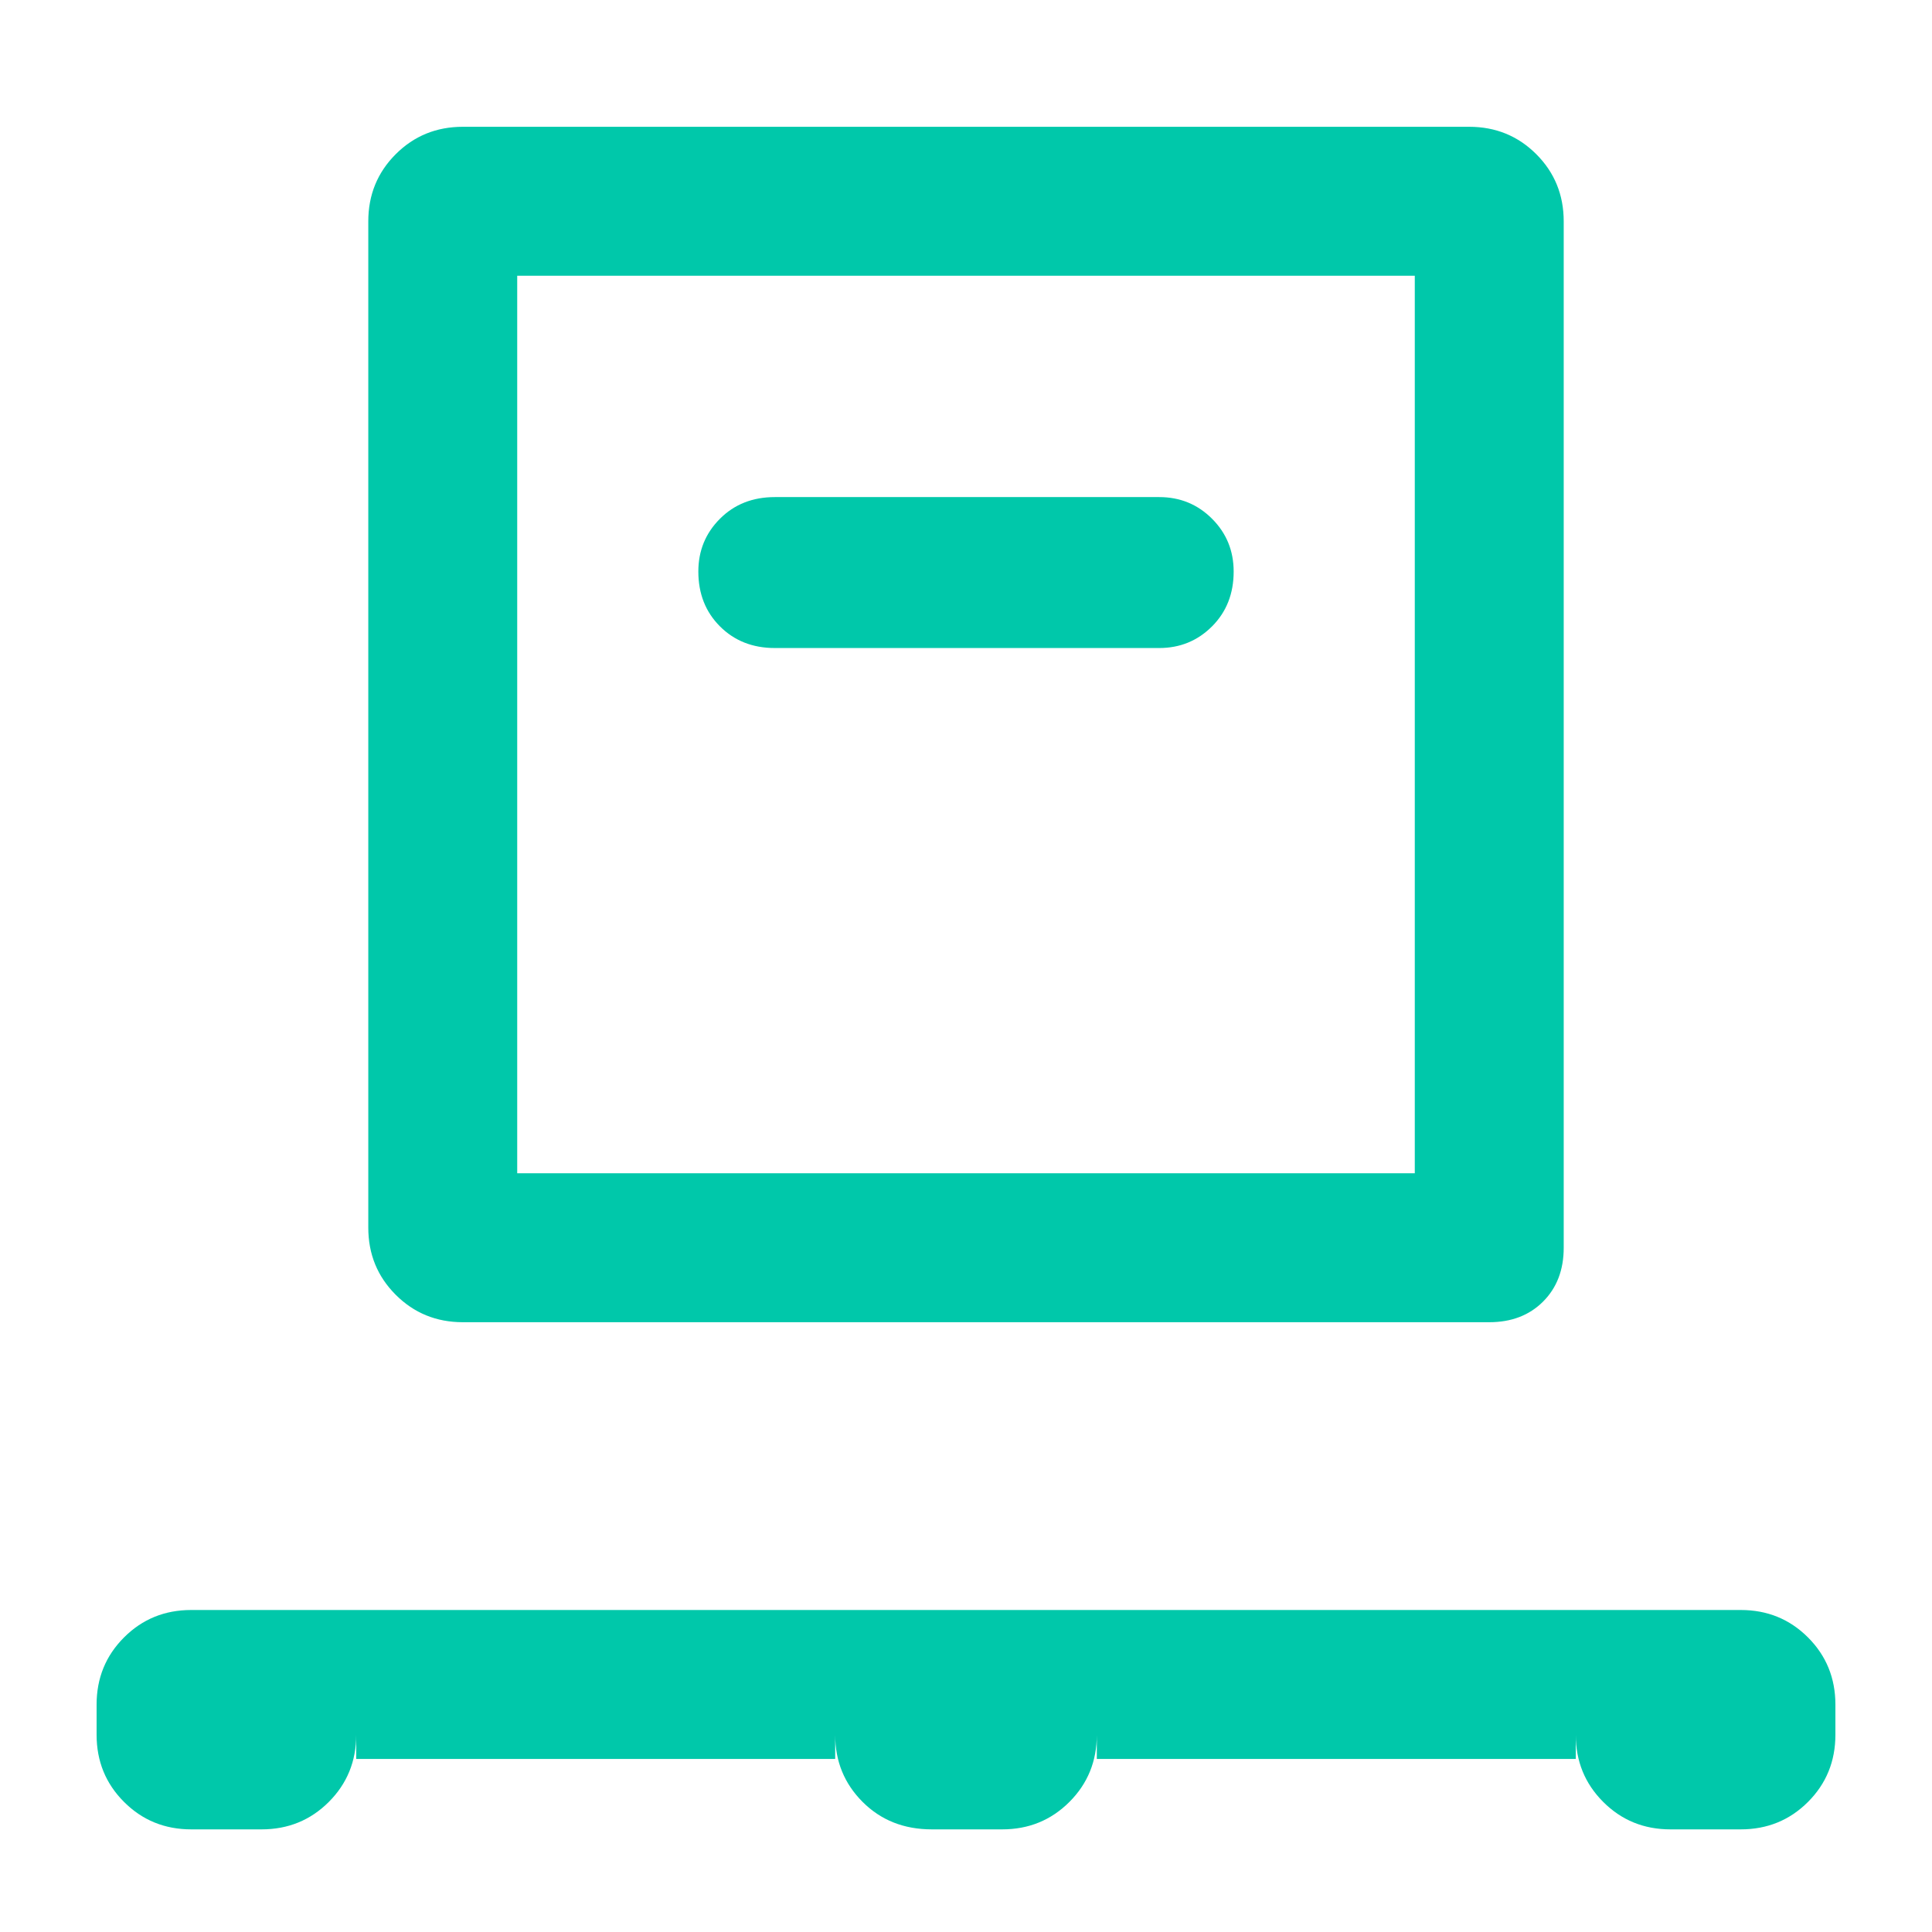 <svg xmlns="http://www.w3.org/2000/svg" height="48" viewBox="0 -960 960 960" width="48"><path fill="rgb(0, 200, 170)" d="M177-86v-12q0 19.75-13.62 33.37Q149.75-51 130-51H95q-19.75 0-33.37-13.63Q48-78.25 48-98v-15q0-19.75 13.63-33.38Q75.25-160 95-160h770q19.75 0 33.38 13.62Q912-132.75 912-113v15q0 19.75-13.62 33.37Q884.75-51 865-51h-35q-19.75 0-33.37-13.63Q783-78.25 783-98v12H545v-12q0 19.75-13.62 33.37Q517.75-51 498-51h-35q-20.75 0-34.37-13.63Q415-78.25 415-98v12H177Zm53-217q-19.75 0-33.37-13.63Q183-330.25 183-350v-500q0-19.75 13.63-33.38Q210.25-897 230-897h500q19.75 0 33.38 13.62Q777-869.75 777-850v510q0 16.5-10.25 26.75T740-303H230Zm27-74h446v-446H257v446Zm319-261q15.5 0 26.25-10.75T613-676q0-15.5-10.75-26.25T576-713H385q-16.5 0-27.25 10.75T347-676q0 16.5 10.75 27.25T385-638h191ZM257-377v-446 446Z"/></svg>